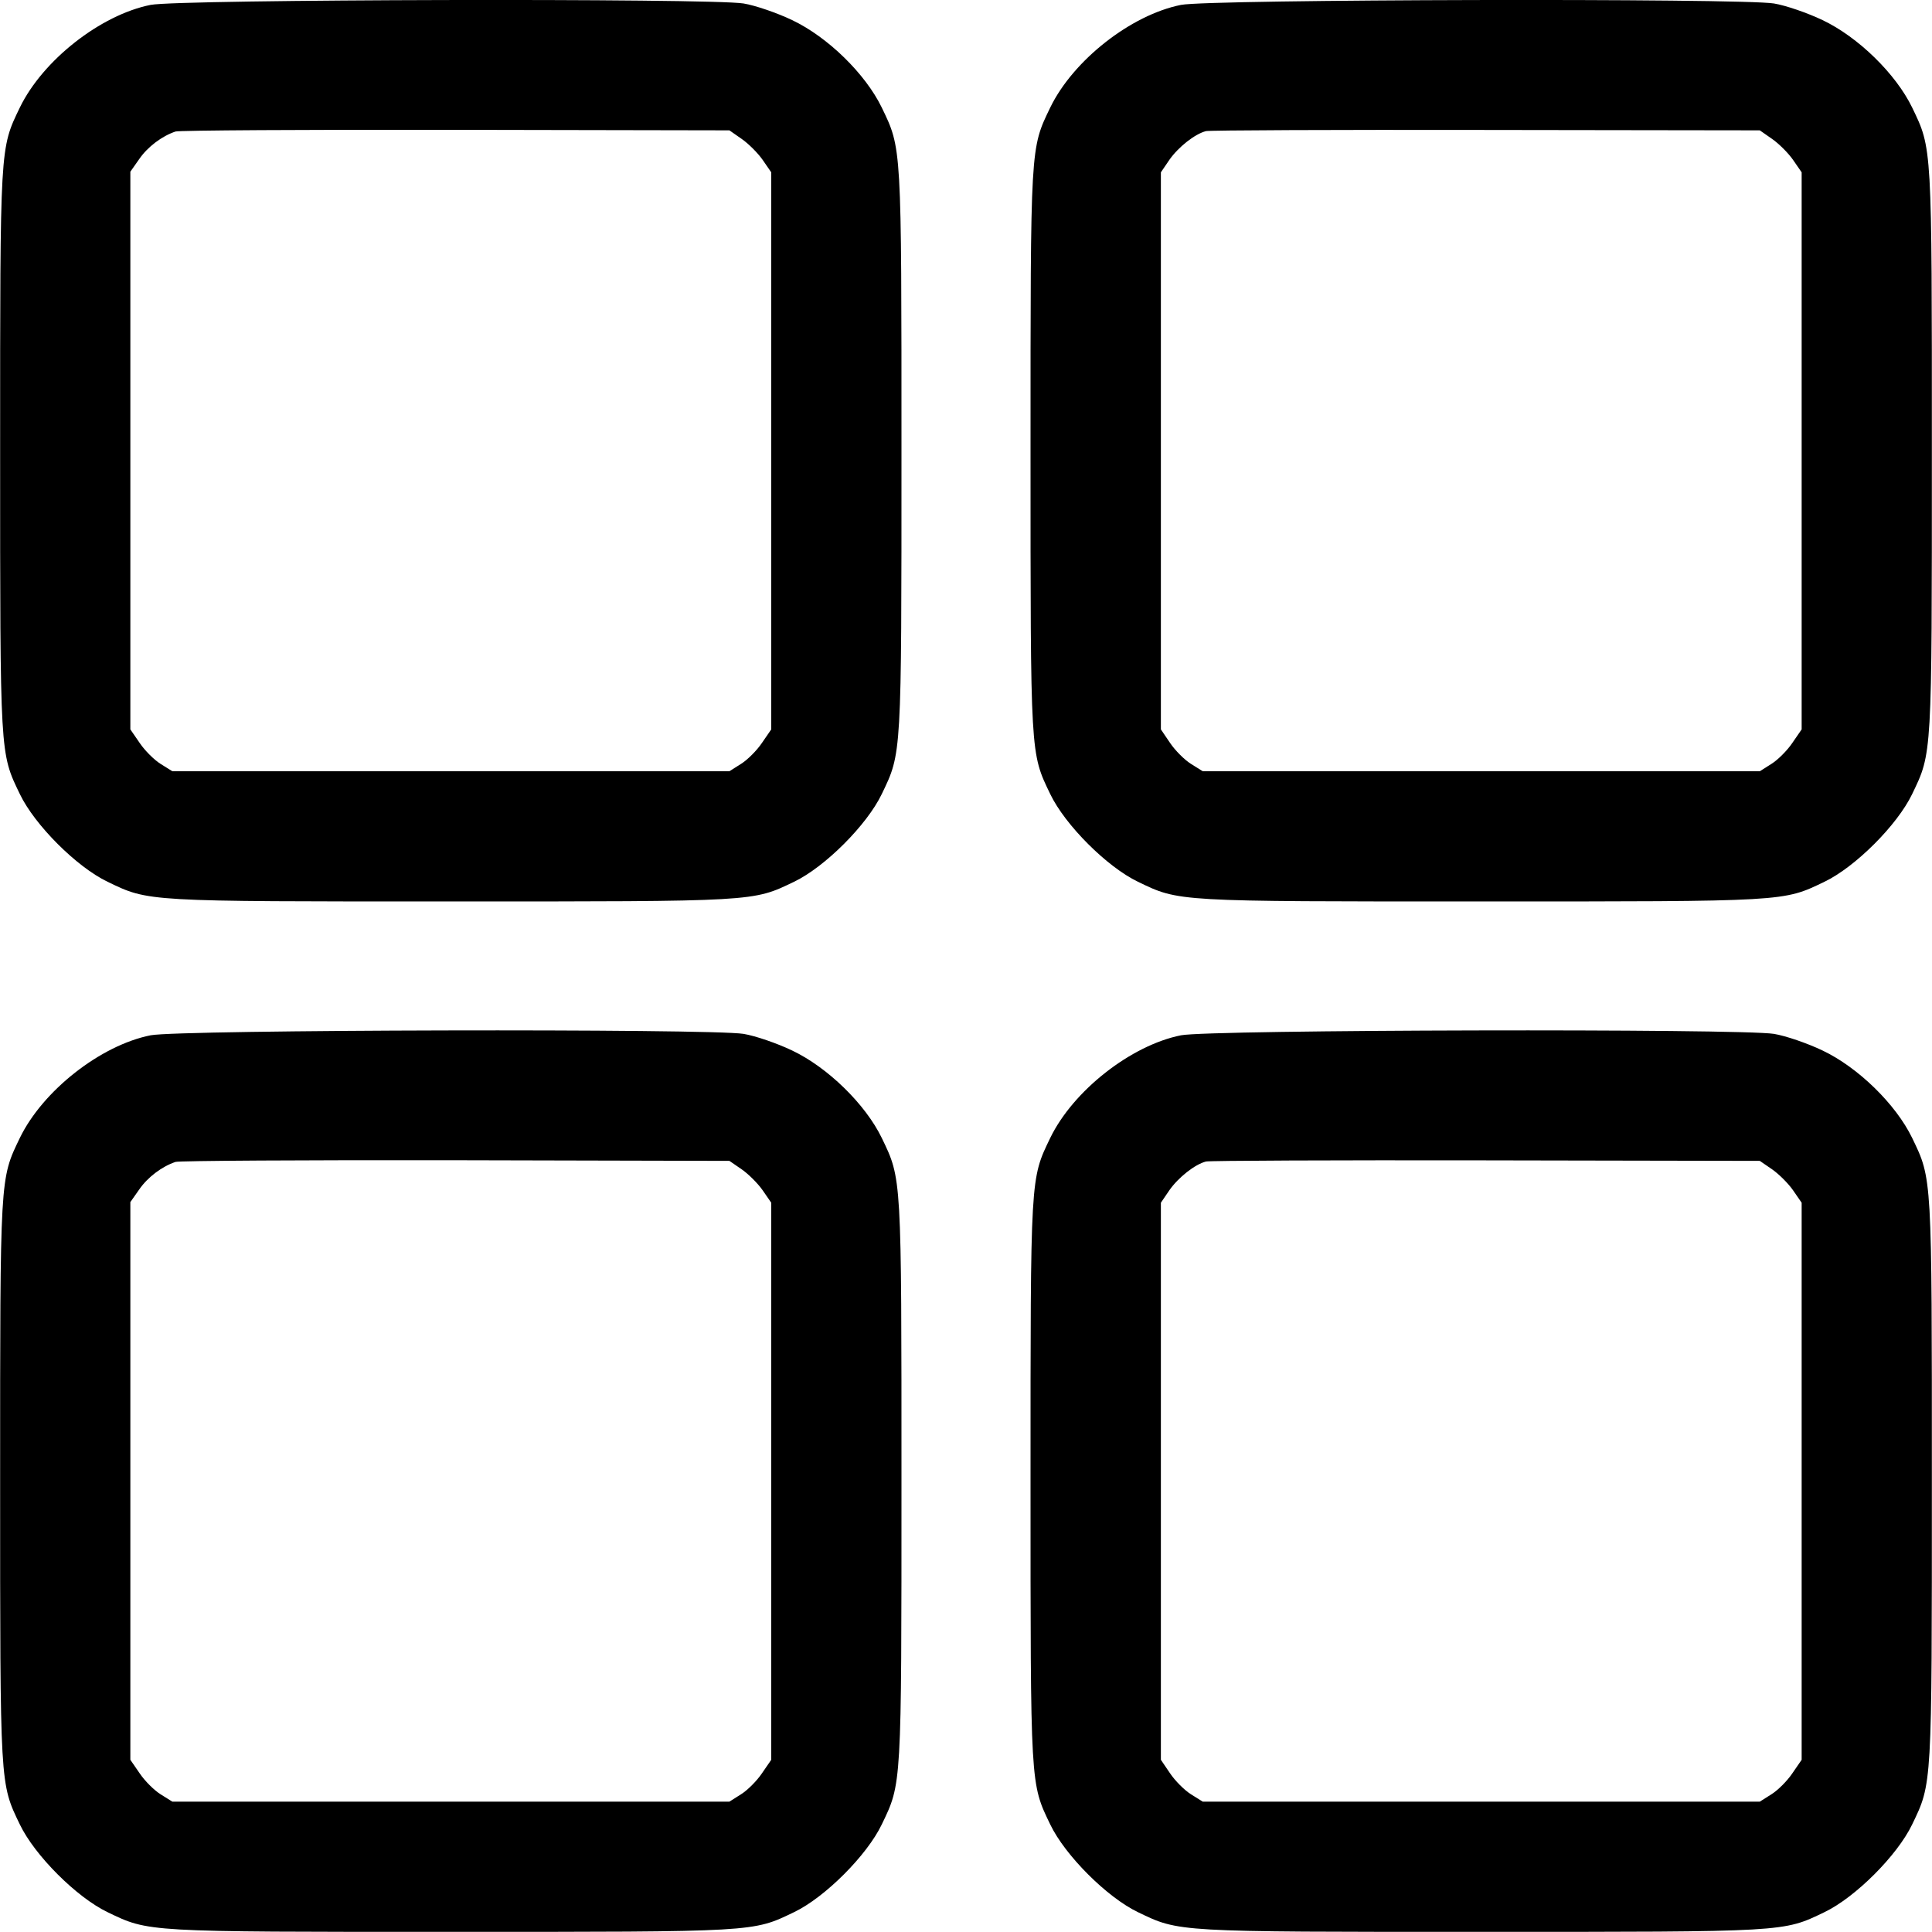 <svg fill="none" viewBox="0 0 15 15" xmlns="http://www.w3.org/2000/svg"><path d="M1.169 0.038 C 0.780 0.116,0.332 0.468,0.154 0.835 C -0.001 1.157,0.001 1.121,0.001 3.500 C 0.001 5.878,-0.001 5.843,0.154 6.165 C 0.269 6.405,0.595 6.731,0.835 6.846 C 1.157 7.001,1.122 6.999,3.500 6.999 C 5.878 6.999,5.843 7.001,6.165 6.846 C 6.405 6.731,6.731 6.405,6.846 6.165 C 7.001 5.843,6.999 5.878,6.999 3.500 C 6.999 1.121,7.001 1.157,6.846 0.835 C 6.719 0.573,6.426 0.287,6.150 0.156 C 6.033 0.100,5.864 0.042,5.773 0.027 C 5.516 -0.015,1.390 -0.006,1.169 0.038 M9.169 0.038 C 8.780 0.116,8.332 0.468,8.154 0.835 C 7.999 1.157,8.001 1.121,8.001 3.500 C 8.001 5.878,7.999 5.843,8.154 6.165 C 8.269 6.405,8.595 6.731,8.835 6.846 C 9.157 7.001,9.122 6.999,11.500 6.999 C 13.878 6.999,13.843 7.001,14.165 6.846 C 14.405 6.731,14.731 6.405,14.846 6.165 C 15.001 5.843,14.999 5.878,14.999 3.500 C 14.999 1.121,15.001 1.157,14.846 0.835 C 14.719 0.573,14.426 0.287,14.150 0.156 C 14.033 0.100,13.864 0.042,13.773 0.027 C 13.516 -0.015,9.390 -0.006,9.169 0.038 M5.759 1.079 C 5.811 1.115,5.885 1.189,5.921 1.241 L 5.988 1.338 5.988 3.500 L 5.988 5.663 5.915 5.769 C 5.876 5.827,5.803 5.900,5.753 5.931 L 5.663 5.988 3.500 5.988 L 1.338 5.988 1.247 5.931 C 1.197 5.900,1.124 5.827,1.085 5.769 L 1.012 5.663 1.012 3.498 L 1.012 1.333 1.081 1.235 C 1.146 1.140,1.258 1.056,1.363 1.021 C 1.390 1.012,2.369 1.006,3.538 1.008 L 5.663 1.012 5.759 1.079 M13.759 1.079 C 13.811 1.115,13.885 1.189,13.921 1.241 L 13.988 1.338 13.988 3.500 L 13.988 5.663 13.915 5.769 C 13.876 5.827,13.803 5.900,13.753 5.931 L 13.663 5.988 11.500 5.988 L 9.338 5.988 9.247 5.931 C 9.197 5.900,9.124 5.827,9.085 5.769 L 9.013 5.663 9.013 3.500 L 9.013 1.338 9.079 1.241 C 9.148 1.142,9.277 1.040,9.363 1.018 C 9.390 1.011,10.369 1.007,11.538 1.009 L 13.663 1.012 13.759 1.079 M1.169 8.038 C 0.780 8.116,0.332 8.468,0.154 8.835 C -0.001 9.157,0.001 9.121,0.001 11.500 C 0.001 13.878,-0.001 13.843,0.154 14.165 C 0.269 14.405,0.595 14.731,0.835 14.846 C 1.157 15.001,1.122 14.999,3.500 14.999 C 5.878 14.999,5.843 15.001,6.165 14.846 C 6.405 14.731,6.731 14.405,6.846 14.165 C 7.001 13.843,6.999 13.878,6.999 11.500 C 6.999 9.121,7.001 9.157,6.846 8.835 C 6.719 8.573,6.426 8.287,6.150 8.156 C 6.033 8.100,5.864 8.042,5.773 8.027 C 5.516 7.985,1.390 7.994,1.169 8.038 M9.169 8.038 C 8.780 8.116,8.332 8.468,8.154 8.835 C 7.999 9.157,8.001 9.121,8.001 11.500 C 8.001 13.878,7.999 13.843,8.154 14.165 C 8.269 14.405,8.595 14.731,8.835 14.846 C 9.157 15.001,9.122 14.999,11.500 14.999 C 13.878 14.999,13.843 15.001,14.165 14.846 C 14.405 14.731,14.731 14.405,14.846 14.165 C 15.001 13.843,14.999 13.878,14.999 11.500 C 14.999 9.121,15.001 9.157,14.846 8.835 C 14.719 8.573,14.426 8.287,14.150 8.156 C 14.033 8.100,13.864 8.042,13.773 8.027 C 13.516 7.985,9.390 7.994,9.169 8.038 M5.759 9.079 C 5.811 9.115,5.885 9.189,5.921 9.241 L 5.988 9.338 5.988 11.500 L 5.988 13.663 5.915 13.769 C 5.876 13.827,5.803 13.900,5.753 13.931 L 5.663 13.988 3.500 13.988 L 1.338 13.988 1.247 13.931 C 1.197 13.900,1.124 13.827,1.085 13.769 L 1.012 13.663 1.012 11.498 L 1.012 9.333 1.081 9.235 C 1.146 9.140,1.258 9.056,1.363 9.021 C 1.390 9.012,2.369 9.006,3.538 9.008 L 5.663 9.013 5.759 9.079 M13.759 9.079 C 13.811 9.115,13.885 9.189,13.921 9.241 L 13.988 9.338 13.988 11.500 L 13.988 13.663 13.915 13.769 C 13.876 13.827,13.803 13.900,13.753 13.931 L 13.663 13.988 11.500 13.988 L 9.338 13.988 9.247 13.931 C 9.197 13.900,9.124 13.827,9.085 13.769 L 9.013 13.663 9.013 11.500 L 9.013 9.338 9.079 9.241 C 9.148 9.142,9.277 9.040,9.363 9.018 C 9.390 9.011,10.369 9.007,11.538 9.009 L 13.663 9.013 13.759 9.079 " stroke="none" fill-rule="evenodd" fill="black"></path></svg>